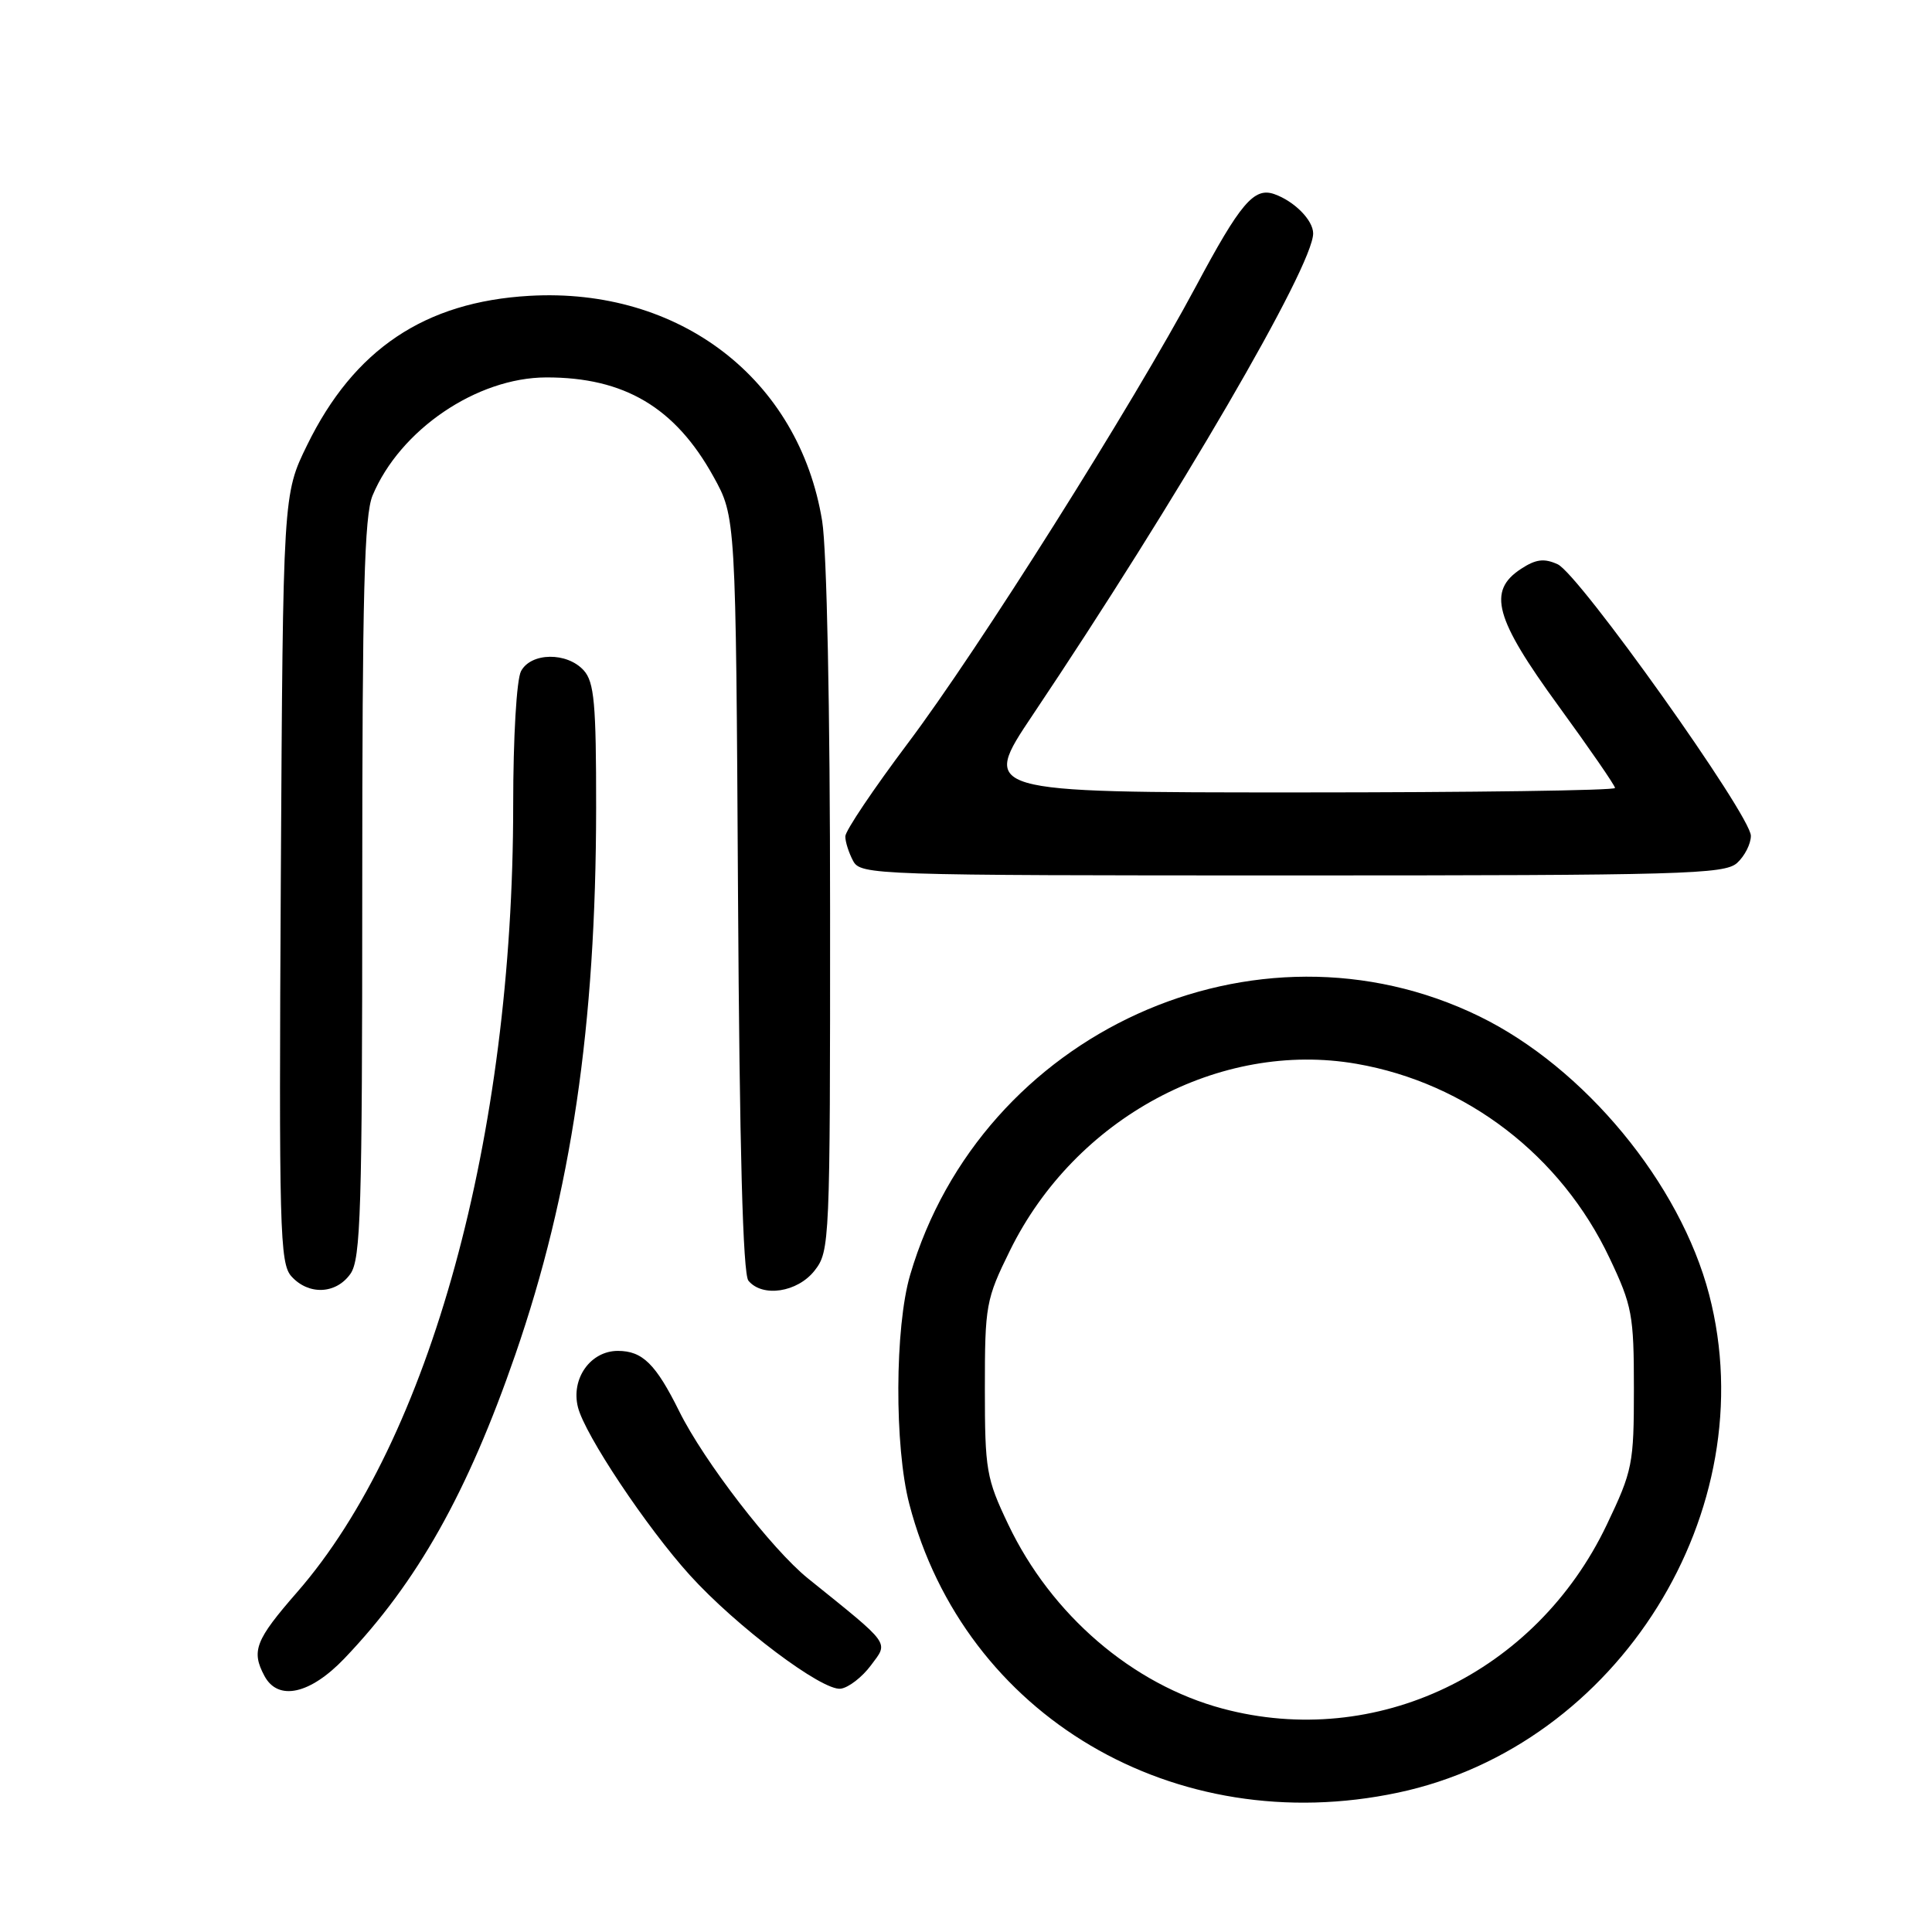 <?xml version="1.0" encoding="UTF-8" standalone="no"?>
<!DOCTYPE svg PUBLIC "-//W3C//DTD SVG 1.1//EN" "http://www.w3.org/Graphics/SVG/1.1/DTD/svg11.dtd" >
<svg xmlns="http://www.w3.org/2000/svg" xmlns:xlink="http://www.w3.org/1999/xlink" version="1.1" viewBox="0 0 256 256">
 <g >
 <path fill="currentColor"
d=" M 185.26 237.53 C 214.44 231.35 233.92 200.15 226.47 171.54 C 222.63 156.81 209.95 141.46 196.00 134.66 C 166.42 120.25 130.04 136.79 120.60 168.93 C 118.56 175.86 118.50 191.68 120.49 199.30 C 127.80 227.37 155.65 243.81 185.26 237.53 Z  M 45.64 219.75 C 55.29 209.65 61.95 197.81 68.28 179.50 C 75.70 158.04 78.97 135.91 78.99 107.08 C 79.00 93.19 78.74 90.38 77.35 88.83 C 75.13 86.38 70.37 86.44 69.04 88.93 C 68.45 90.03 68.00 97.70 68.00 106.69 C 68.00 150.60 56.97 190.79 39.38 210.96 C 33.83 217.32 33.27 218.76 35.04 222.07 C 36.84 225.44 41.09 224.51 45.64 219.75 Z  M 115.40 220.67 C 117.75 217.51 118.19 218.12 107.06 209.15 C 102.28 205.30 93.26 193.60 90.00 187.00 C 86.89 180.73 85.13 179.00 81.87 179.00 C 78.24 179.00 75.63 182.68 76.58 186.46 C 77.49 190.11 85.67 202.38 91.41 208.72 C 97.54 215.49 108.97 224.10 111.40 223.76 C 112.44 223.62 114.24 222.23 115.40 220.67 Z  M 46.44 168.78 C 47.80 166.84 48.00 160.30 48.00 117.75 C 48.00 78.60 48.27 68.28 49.37 65.65 C 53.01 56.94 63.19 50.03 72.38 50.01 C 82.72 49.99 89.46 53.98 94.53 63.14 C 97.50 68.50 97.50 68.50 97.79 118.45 C 97.99 152.28 98.44 168.82 99.17 169.70 C 101.03 171.95 105.66 171.25 107.93 168.37 C 109.95 165.79 110.00 164.75 109.99 120.62 C 109.99 93.93 109.56 72.86 108.94 69.03 C 105.88 50.23 90.05 38.05 70.14 39.20 C 56.27 40.00 46.90 46.29 40.70 58.97 C 37.50 65.50 37.50 65.50 37.21 116.38 C 36.95 163.00 37.07 167.42 38.62 169.13 C 40.90 171.65 44.54 171.49 46.44 168.78 Z  M 230.17 114.35 C 231.18 113.43 232.00 111.82 232.00 110.75 C 232.00 108.06 209.24 76.07 206.40 74.77 C 204.60 73.95 203.51 74.09 201.54 75.38 C 197.06 78.31 198.06 81.94 206.50 93.53 C 210.62 99.19 214.00 104.09 214.00 104.41 C 214.00 104.74 195.09 105.00 171.98 105.00 C 129.96 105.00 129.96 105.00 136.83 94.75 C 156.07 66.05 174.00 35.27 174.00 30.93 C 174.00 29.18 171.51 26.66 168.85 25.72 C 166.17 24.78 164.36 26.91 158.48 37.92 C 150.06 53.67 129.62 86.10 120.29 98.49 C 115.74 104.55 112.01 110.09 112.01 110.82 C 112.00 111.54 112.47 113.00 113.04 114.07 C 114.04 115.94 115.74 116.00 171.21 116.00 C 222.97 116.00 228.51 115.84 230.17 114.35 Z  M 162.00 226.40 C 150.04 223.20 139.30 213.97 133.60 202.00 C 130.69 195.90 130.50 194.79 130.50 183.98 C 130.50 172.94 130.64 172.17 133.83 165.69 C 142.47 148.13 161.62 137.82 179.74 140.96 C 194.32 143.49 206.84 153.10 213.28 166.71 C 216.27 173.01 216.50 174.25 216.50 184.00 C 216.50 194.00 216.33 194.86 212.89 202.07 C 203.49 221.74 182.35 231.84 162.00 226.40 Z "/>
</g>
</svg>